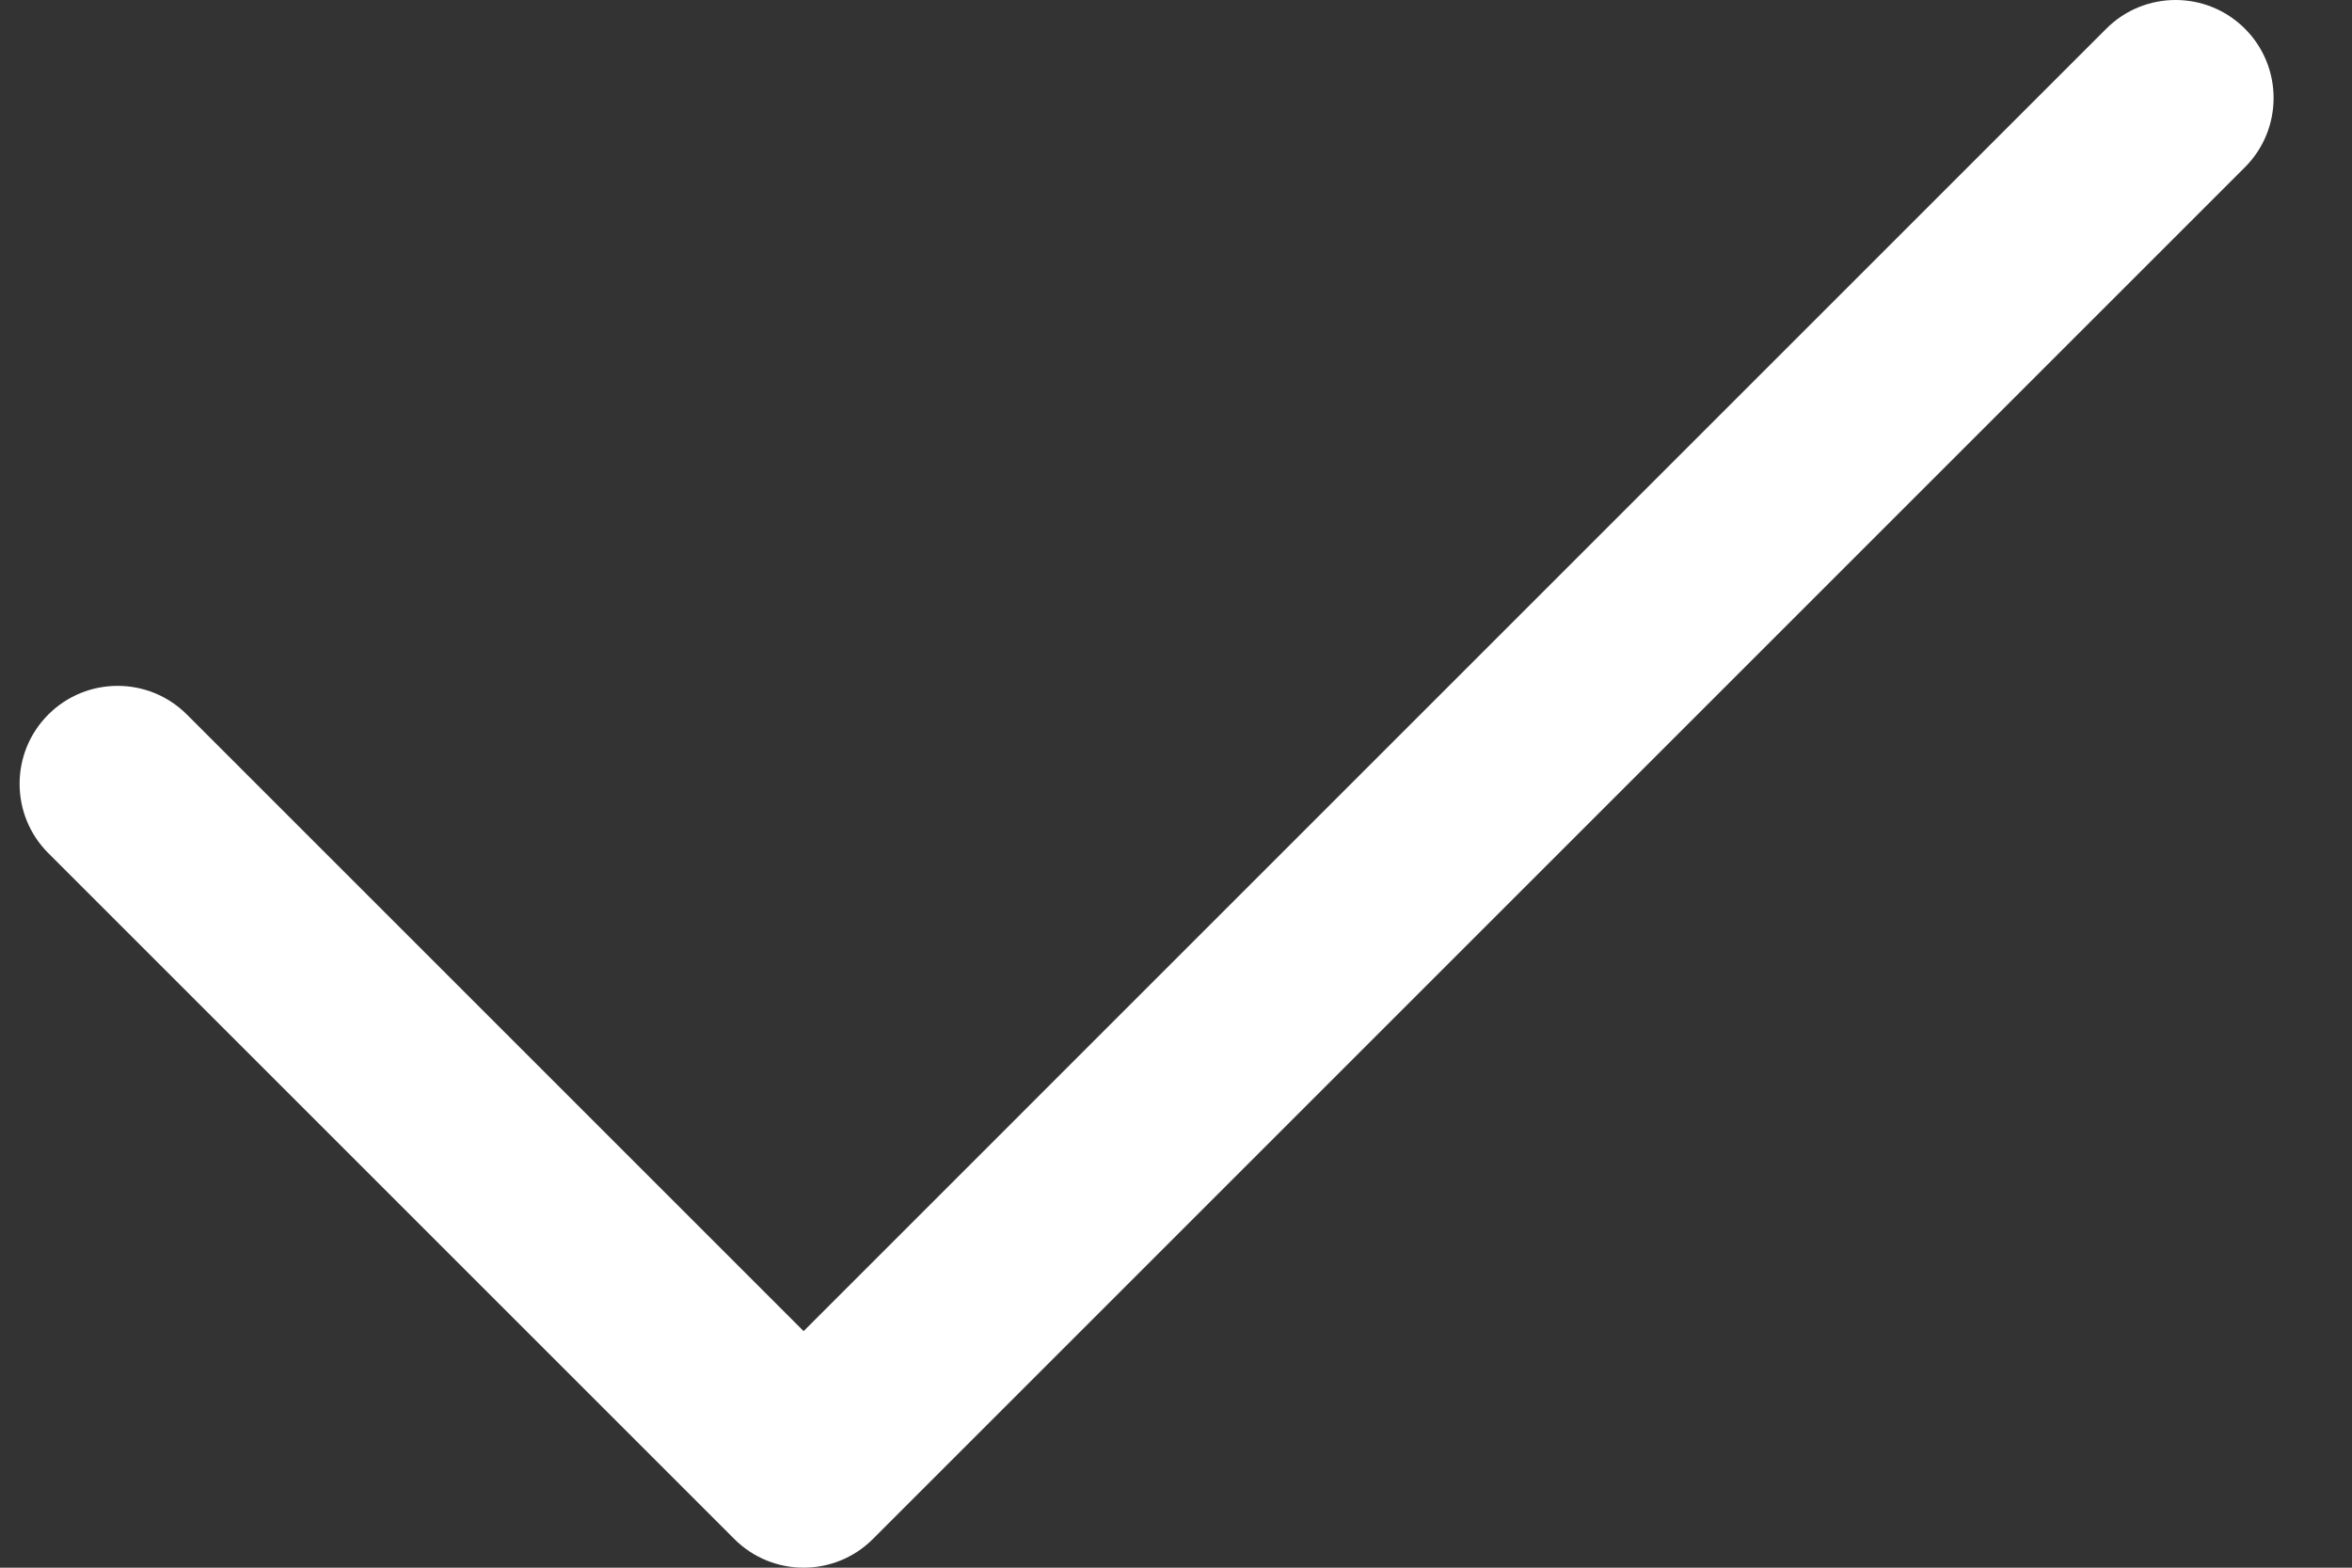 <svg width="15" height="10" viewBox="0 0 15 10" fill="none" xmlns="http://www.w3.org/2000/svg">
<rect x="0" y="0" width="15" height="10" fill="#333333" stroke="none"/>
<path fill-rule="evenodd" clip-rule="evenodd" d="M14.317 0.183C14.561 0.427 14.561 0.823 14.317 1.067L5.567 9.817C5.323 10.061 4.927 10.061 4.683 9.817L0.308 5.442C0.064 5.198 0.064 4.802 0.308 4.558C0.552 4.314 0.948 4.314 1.192 4.558L5.125 8.491L13.433 0.183C13.677 -0.061 14.073 -0.061 14.317 0.183Z" fill="white"/>
</svg>
